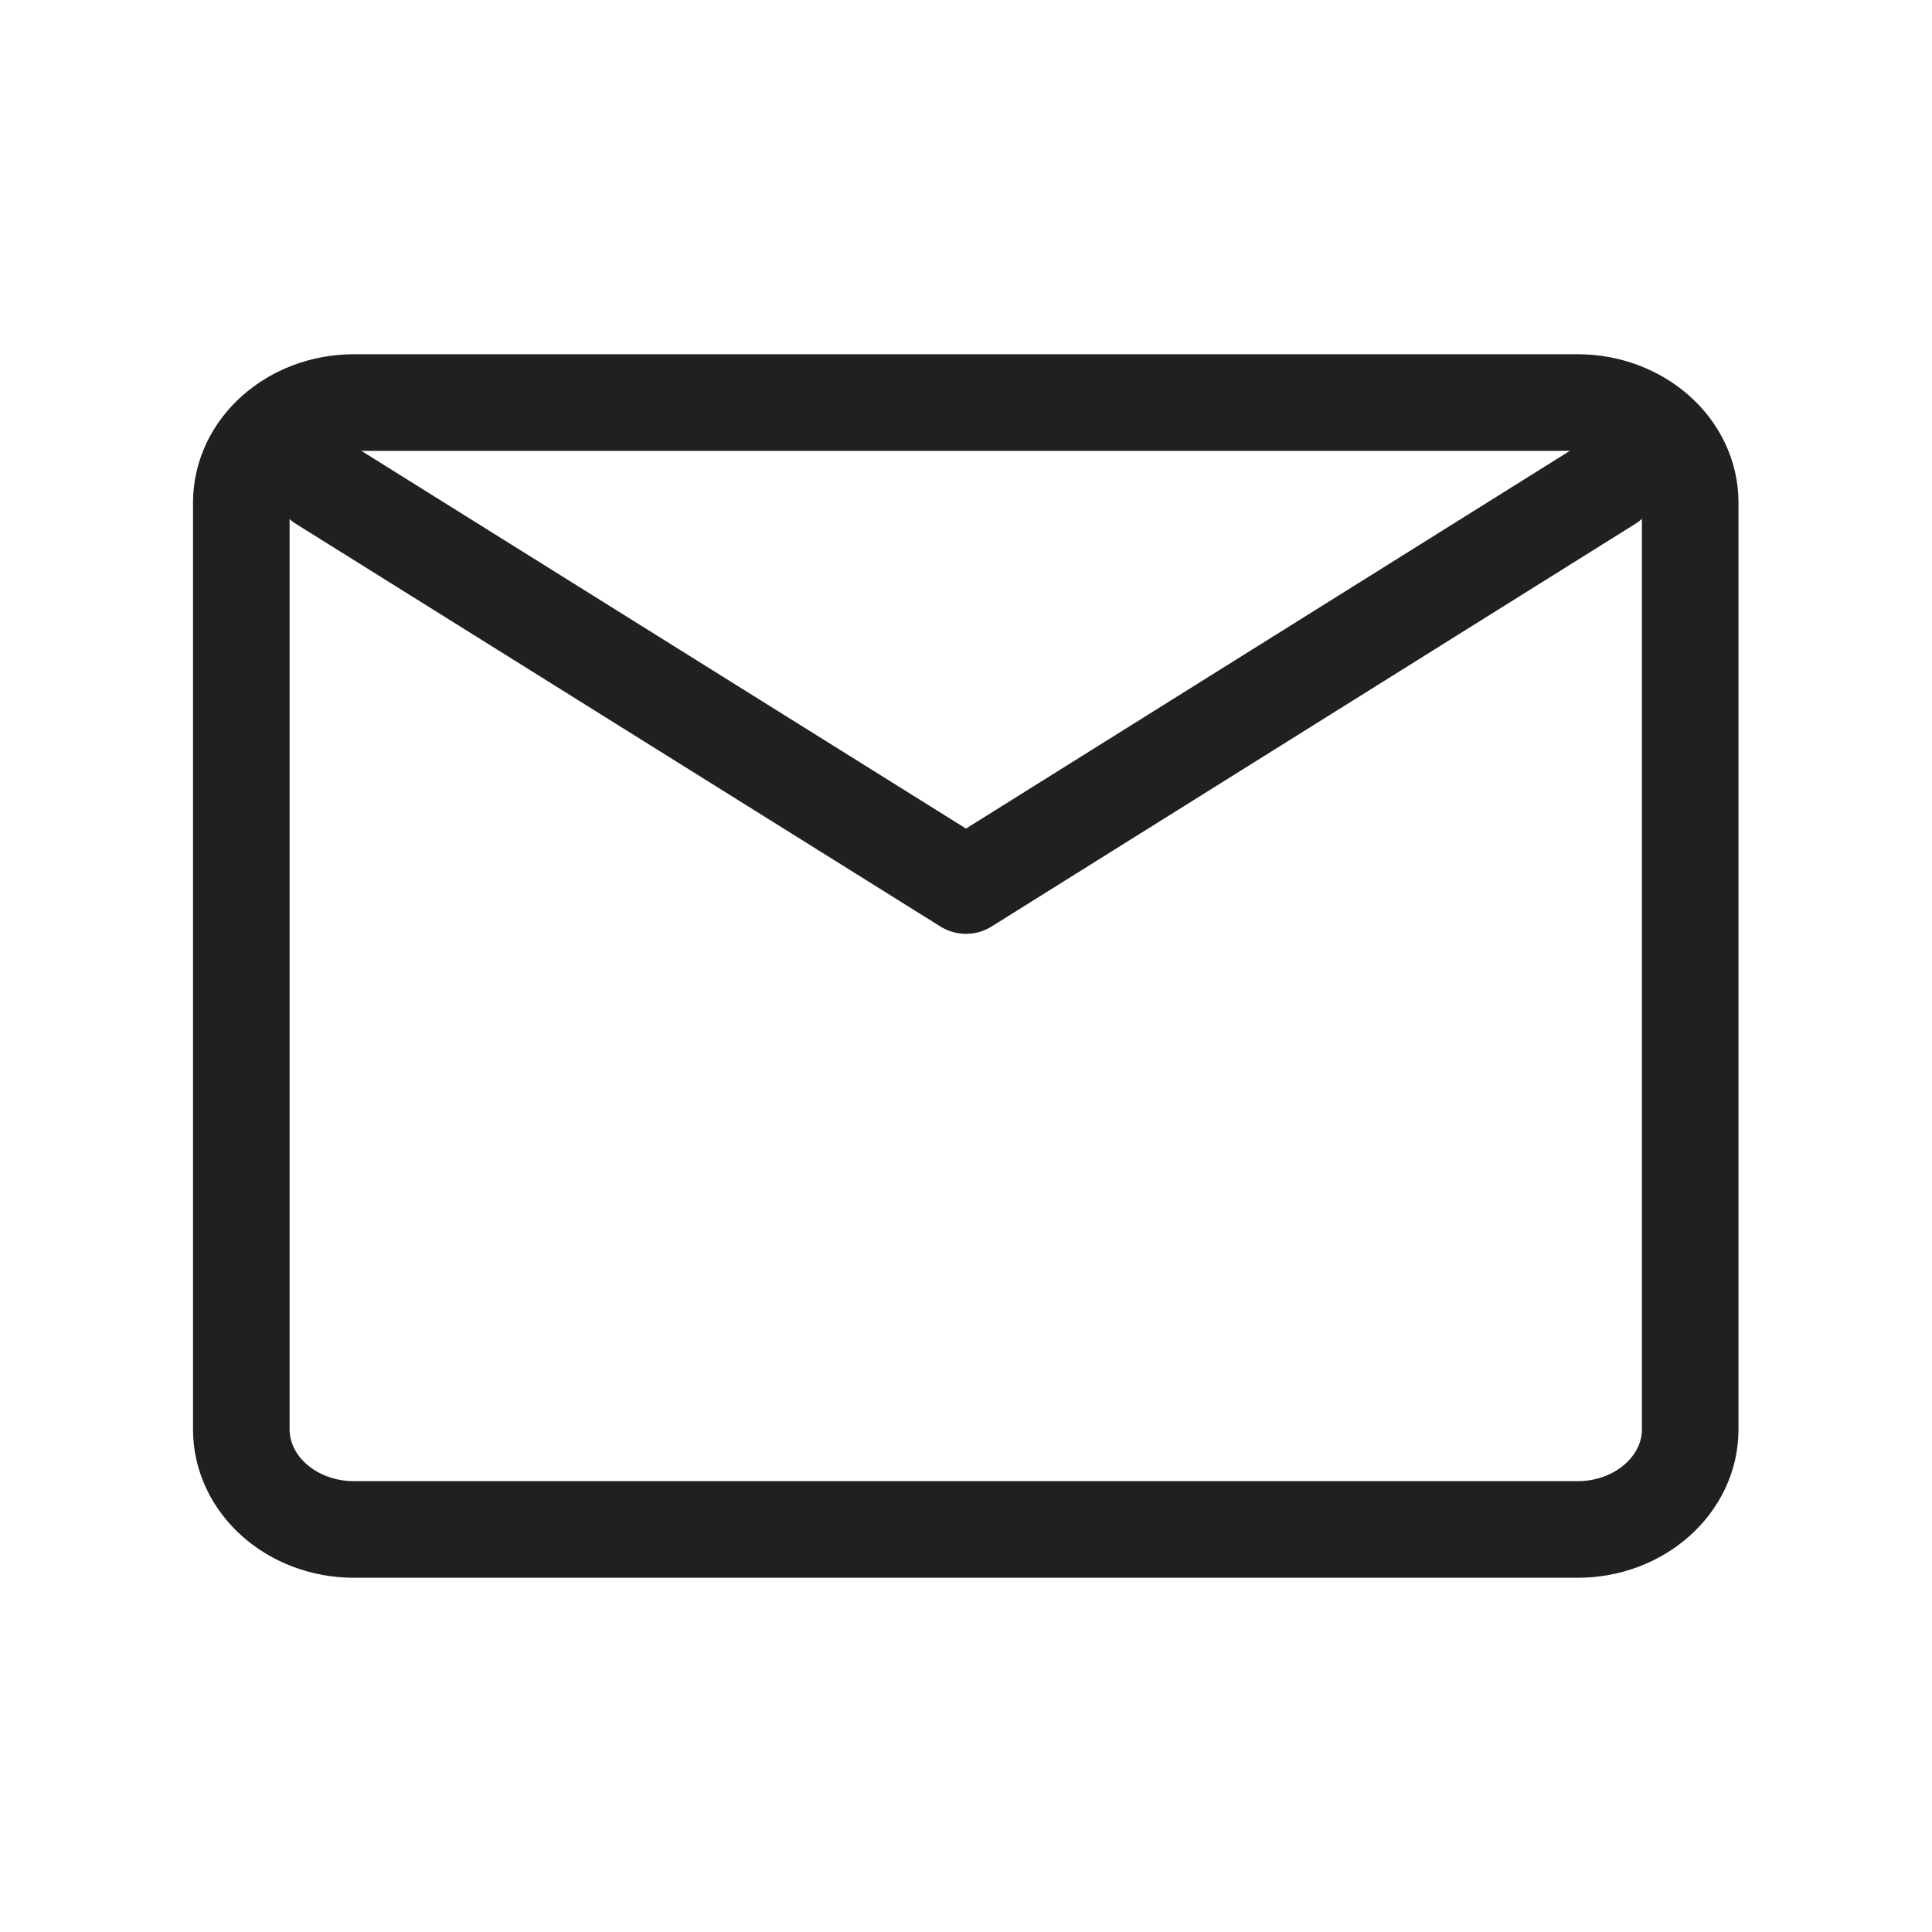 <svg width="20" height="20" viewBox="0 0 20 20" fill="none" xmlns="http://www.w3.org/2000/svg">
<g id="communication / 2 - communication, email, envelope, mail, message icon">
<path id="Shape" d="M3.33 5L10 9.167L16.662 5" stroke="#202020" stroke-linecap="round" stroke-linejoin="round"/>
<path id="Shape_2" fill-rule="evenodd" clip-rule="evenodd" d="M3.665 15.833C3.02 15.833 2.498 15.369 2.498 14.796V5.204C2.498 4.631 3.02 4.167 3.665 4.167H16.33C16.974 4.167 17.497 4.631 17.497 5.204V14.796C17.497 15.369 16.974 15.833 16.33 15.833H3.665Z" stroke="#202020" stroke-linecap="round" stroke-linejoin="round"/>
</g>
</svg>
